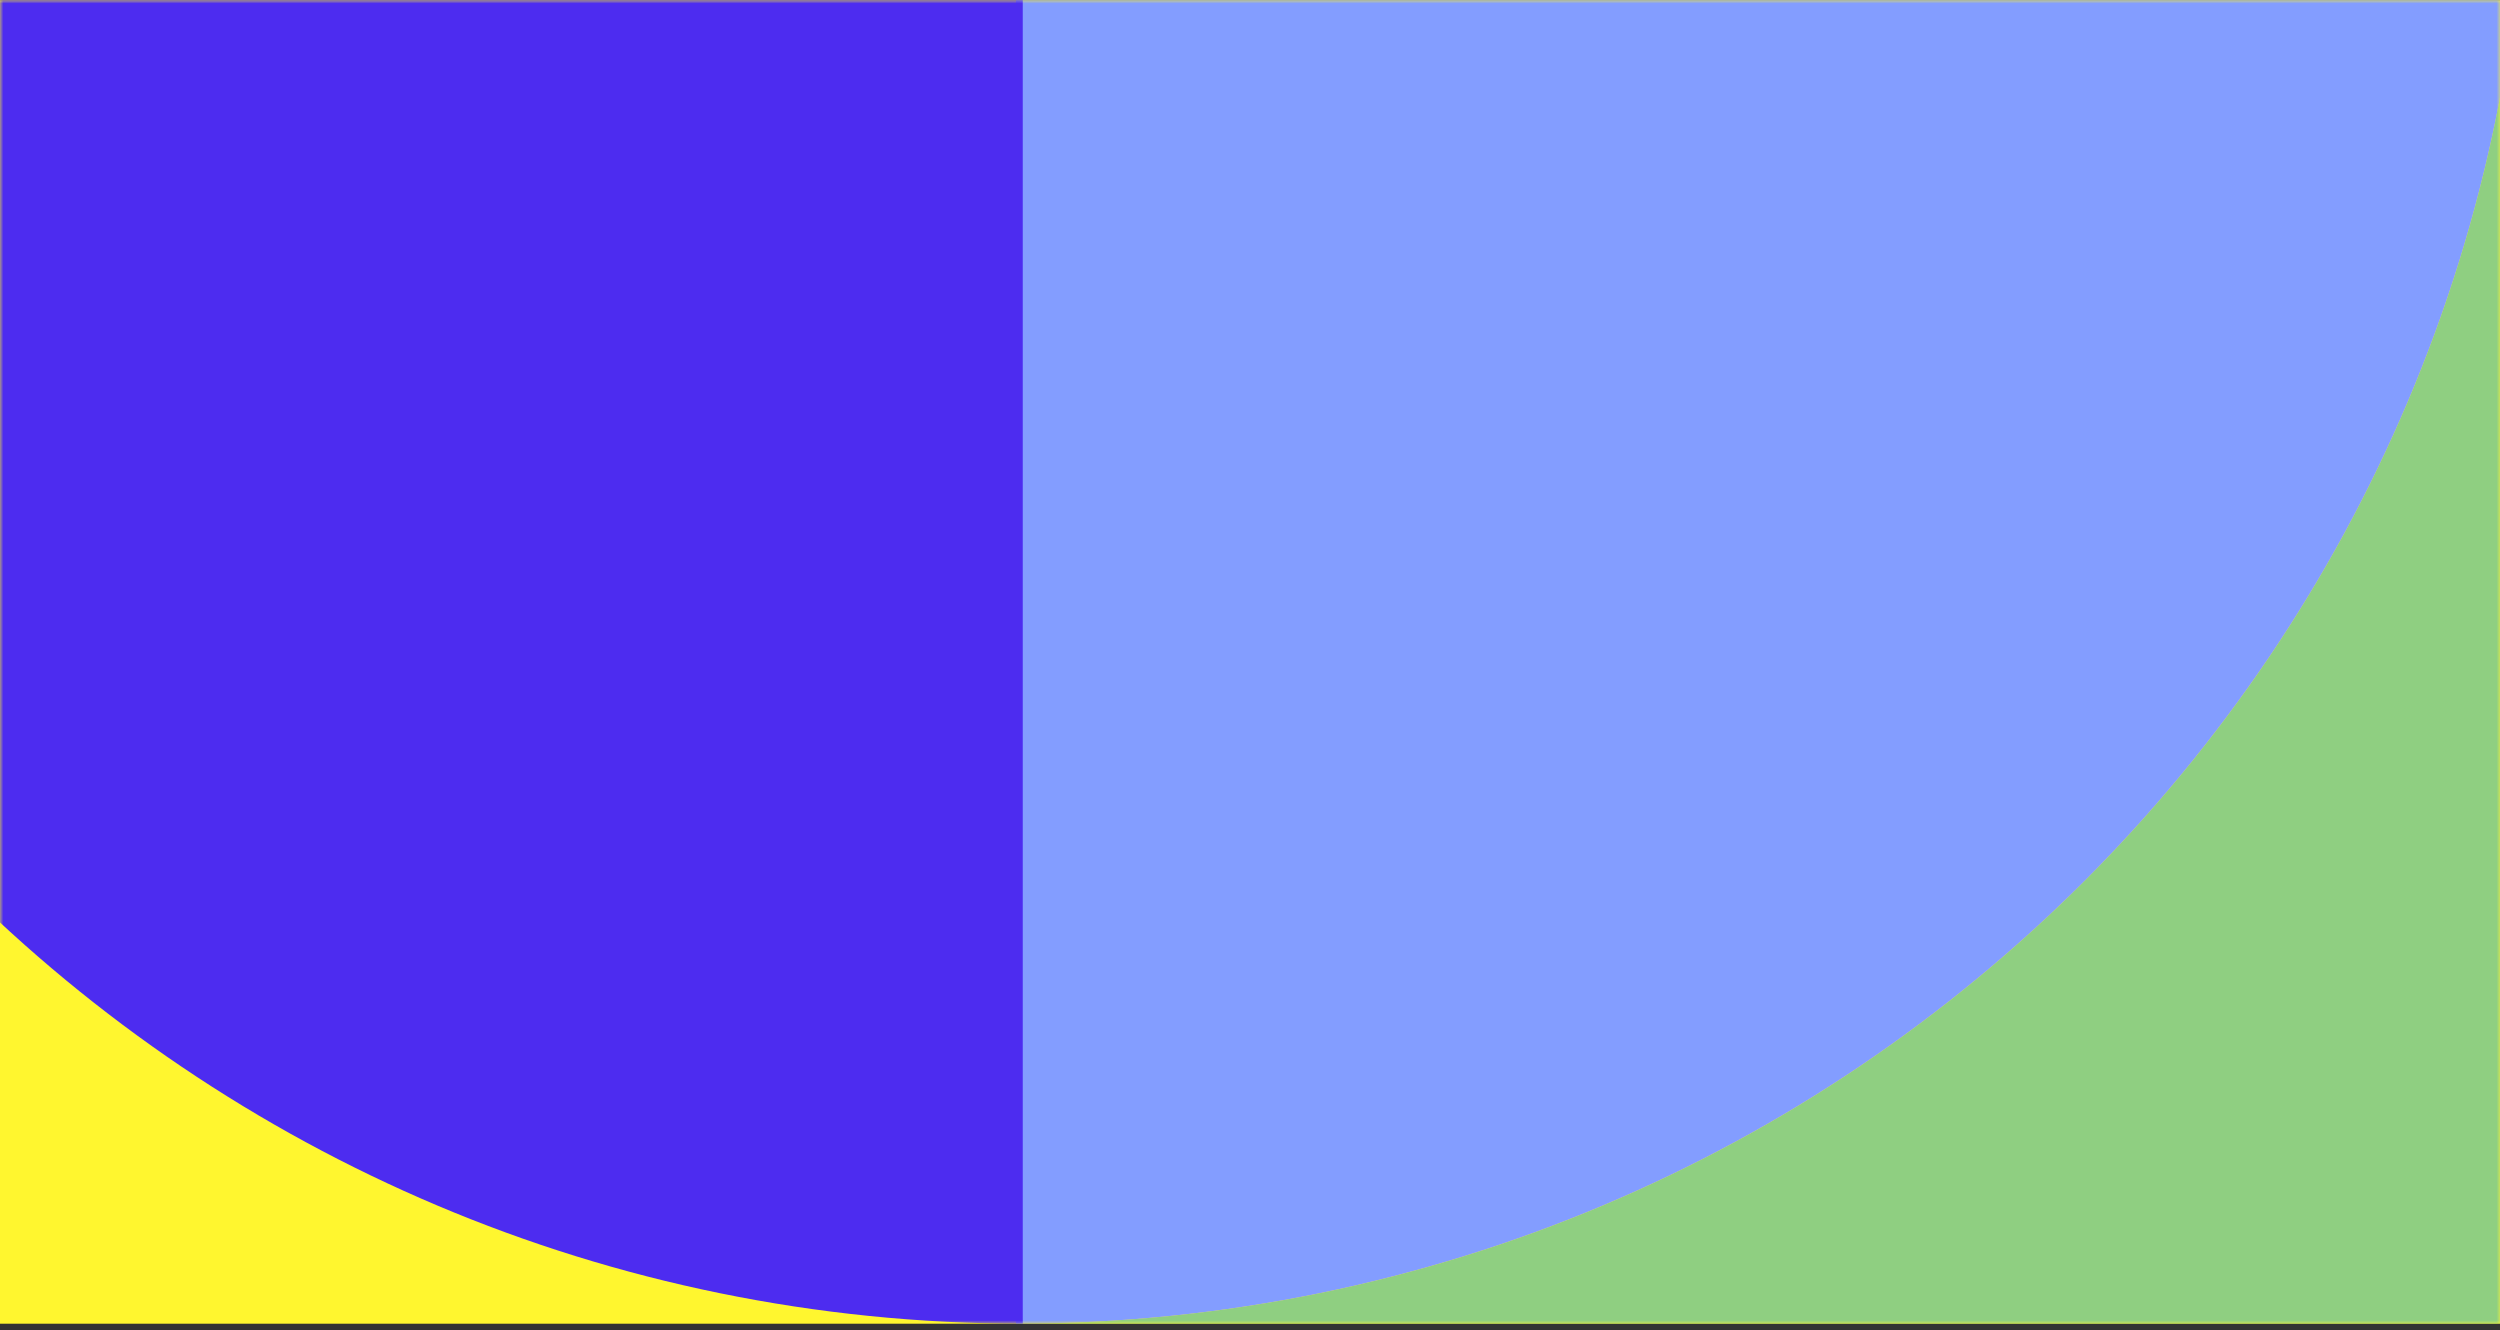 <?xml version="1.0" encoding="UTF-8"?>
<svg width="374px" height="199px" viewBox="0 0 374 199" version="1.1" xmlns="http://www.w3.org/2000/svg" xmlns:xlink="http://www.w3.org/1999/xlink">
    <rect x="0" y="0" width="374" height="199" fill="#333333" stroke="none"/>
    <defs>
        <rect id="path-1" x="0" y="0" width="374" height="198"></rect>
    </defs>
    <g id="UI-KIT-+-Contenu-riche" stroke="none" stroke-width="1" fill="none" fill-rule="evenodd">
        <g id="Blocs" transform="translate(-535, -13369)">
            <g id="04-Solutions" transform="translate(0, 13319)">
                <g id="Group-4-Copy" transform="translate(535, 50)">
                    <g id="BG" transform="translate(0, 0.026)">
                        <mask id="mask-2" fill="white">
                            <use xlink:href="#path-1"></use>
                        </mask>
                        <use id="Mask" fill="#FFF62F" xlink:href="#path-1"></use>
                        <path d="M152,198 L378.003,198 L378.003,-28 C378.003,96.808 276.826,198 152,198" id="Fill-4" fill="#8FCF81" mask="url(#mask-2)"></path>
                        <path d="M378.008,-28 L152,-28 L152,198 C276.812,198 378.008,96.824 378.008,-28" id="Mask" fill="#839DFF" mask="url(#mask-2)"></path>
                        <path d="M378.008,-27.002 C378.008,-151.274 277.262,-252.003 153.004,-252.003 C28.73,-252.003 -72,-151.274 -72,-27.002 C-72,97.271 28.73,198 153.004,198 L153.004,-27.002 L378.008,-27.002 Z" id="Fill-1" fill="#4D2CF0" mask="url(#mask-2)"></path>
                    </g>
                </g>
            </g>
        </g>
    </g>
</svg>